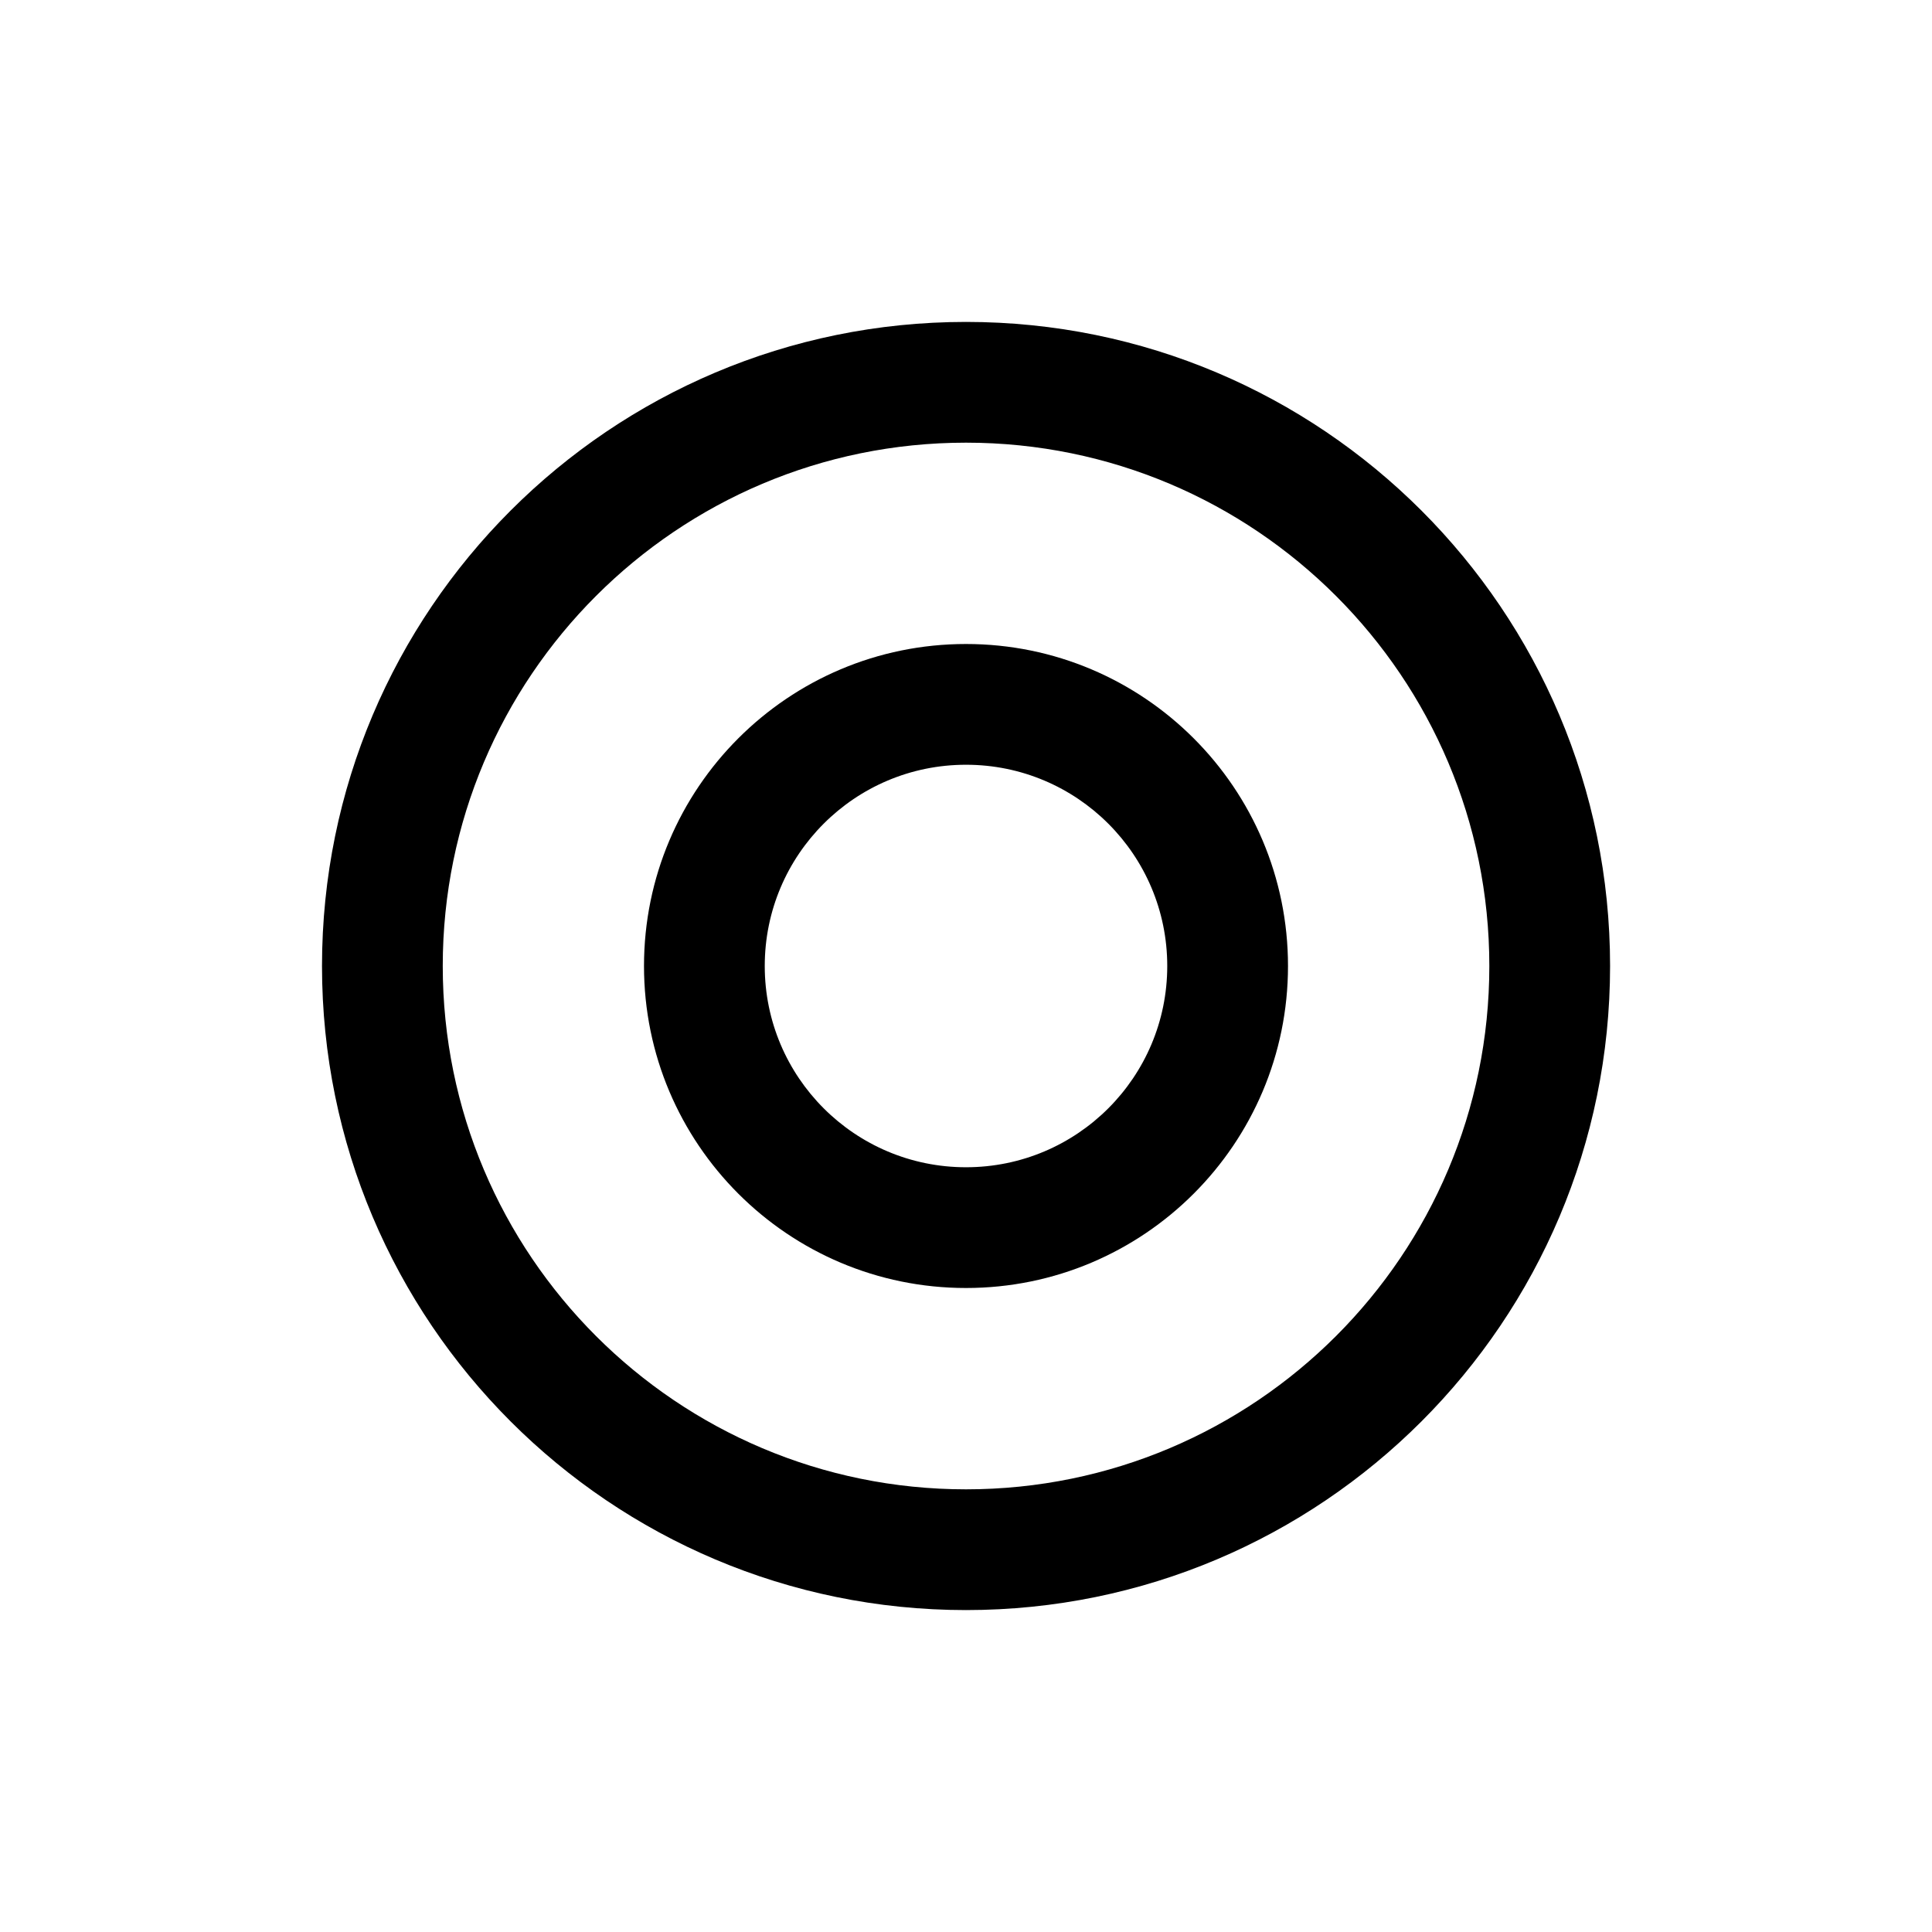 <?xml version="1.0" encoding="utf-8"?><!-- Uploaded to: SVG Repo, www.svgrepo.com, Generator: SVG Repo Mixer Tools -->
<svg width="800px" height="800px" viewBox="0 0 24 24" fill="none" xmlns="http://www.w3.org/2000/svg">
<path fill-rule="evenodd" clip-rule="evenodd" d="M12 5.499C8.41 5.499 5.5 8.41 5.5 12C5.5 15.59 8.41 18.501 12 18.501C15.59 18.501 18.501 15.59 18.501 12C18.501 8.41 15.59 5.499 12 5.499ZM4 12C4 7.581 7.582 3.999 12 3.999C16.419 3.999 20.001 7.581 20.001 12C20.001 16.419 16.419 20.001 12 20.001C7.582 20.001 4 16.419 4 12Z" fill="currentColor"/>
<path fill-rule="evenodd" clip-rule="evenodd" d="M12 9.5C10.619 9.5 9.5 10.619 9.5 12C9.5 13.381 10.619 14.5 12 14.5C13.381 14.5 14.5 13.381 14.5 12C14.5 10.619 13.381 9.5 12 9.5ZM8 12C8 9.791 9.791 8 12 8C14.209 8 16 9.791 16 12C16 14.209 14.209 16 12 16C9.791 16 8 14.209 8 12Z" fill="currentColor"/>
</svg>
